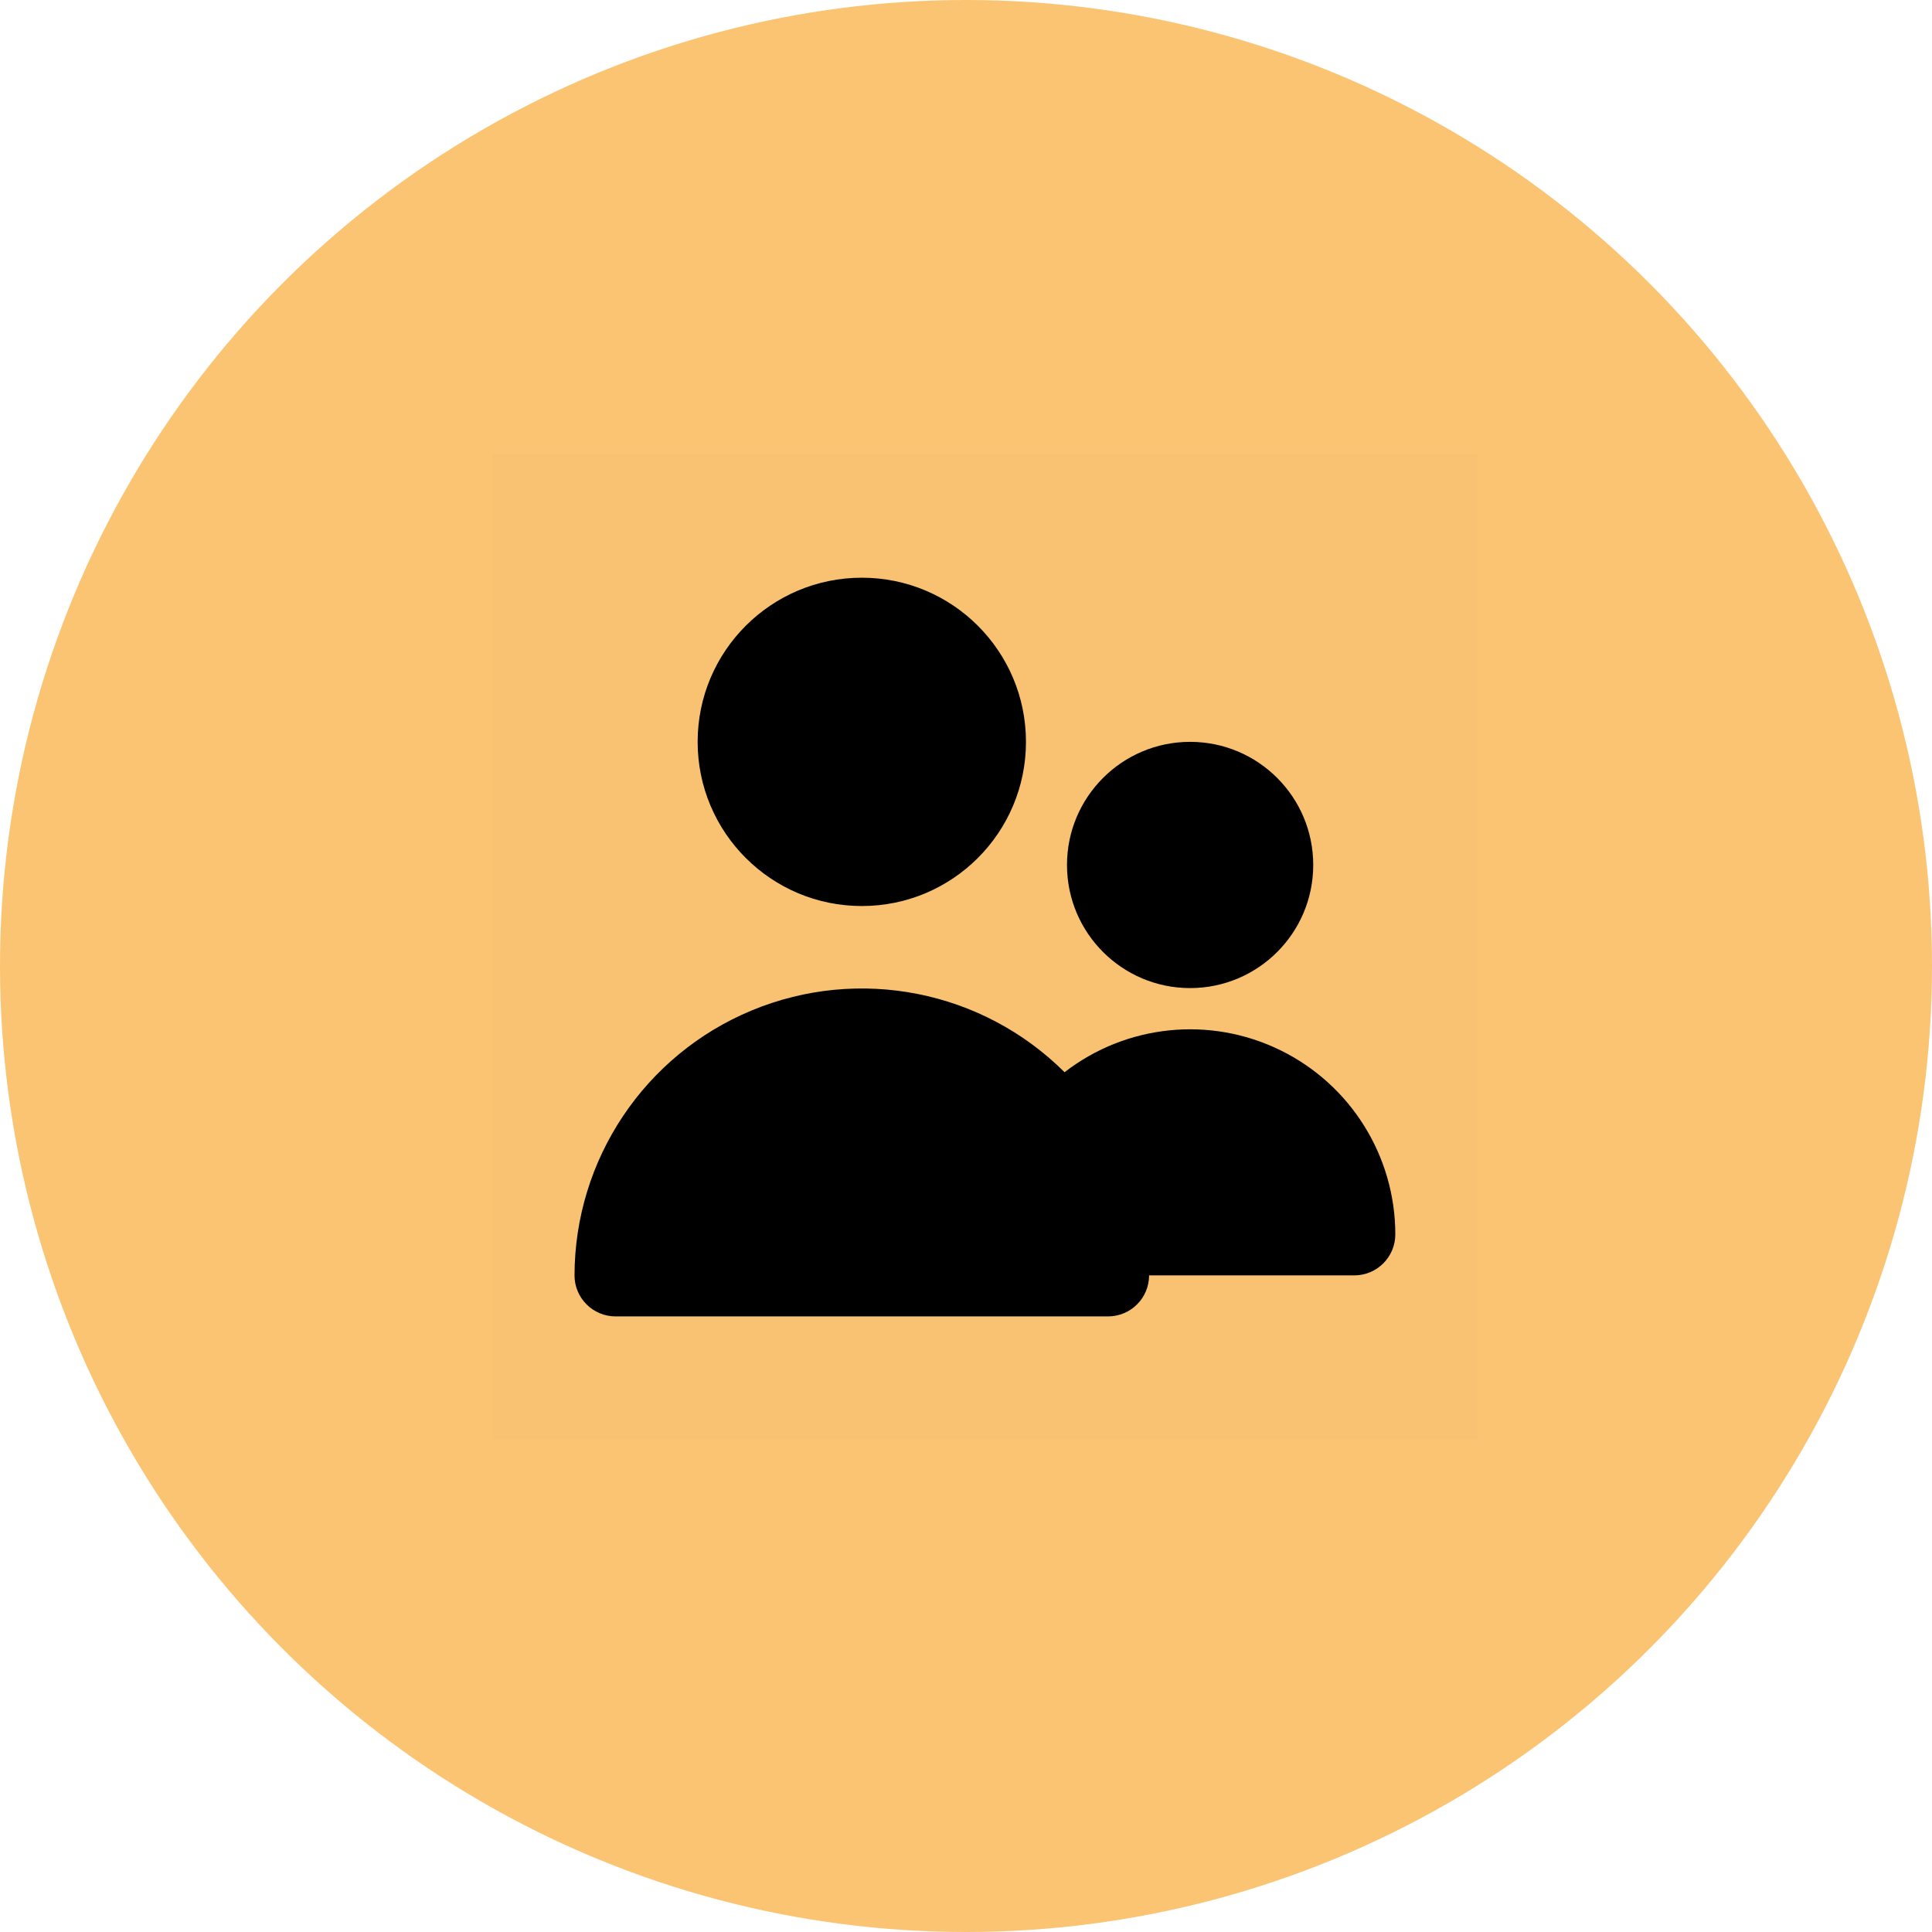 <svg width="51" height="51" viewBox="0 0 51 51" fill="none" xmlns="http://www.w3.org/2000/svg">
<g id="Gestion des utilisateurs">
<circle id="Ellipse 48" opacity="0.8" cx="25.5" cy="25.5" r="25.5" fill="#F8B550"/>
<g id="Element / icon / contact">
<rect id="Rectangle" opacity="0.01" x="13" y="12" width="26" height="26" fill="black"/>
<path id="Path" d="M22.75 23.917C25.143 23.917 27.083 21.977 27.083 19.583C27.083 17.19 25.143 15.25 22.75 15.25C20.357 15.25 18.416 17.19 18.416 19.583C18.416 21.977 20.357 23.917 22.75 23.917Z" fill="black"/>
<path id="Path_2" d="M31.416 26.083C33.211 26.083 34.666 24.628 34.666 22.833C34.666 21.038 33.211 19.583 31.416 19.583C29.622 19.583 28.166 21.038 28.166 22.833C28.166 24.628 29.622 26.083 31.416 26.083Z" fill="black"/>
<path id="Path_3" d="M35.75 33.667C36.348 33.667 36.833 33.182 36.833 32.583C36.831 30.518 35.655 28.633 33.8 27.724C31.945 26.815 29.735 27.04 28.102 28.304C25.932 26.143 22.675 25.499 19.846 26.672C17.017 27.845 15.171 30.604 15.166 33.667C15.166 34.265 15.652 34.75 16.25 34.75H29.25C29.848 34.75 30.333 34.265 30.333 33.667" fill="black"/>
</g>
</g>
</svg>
